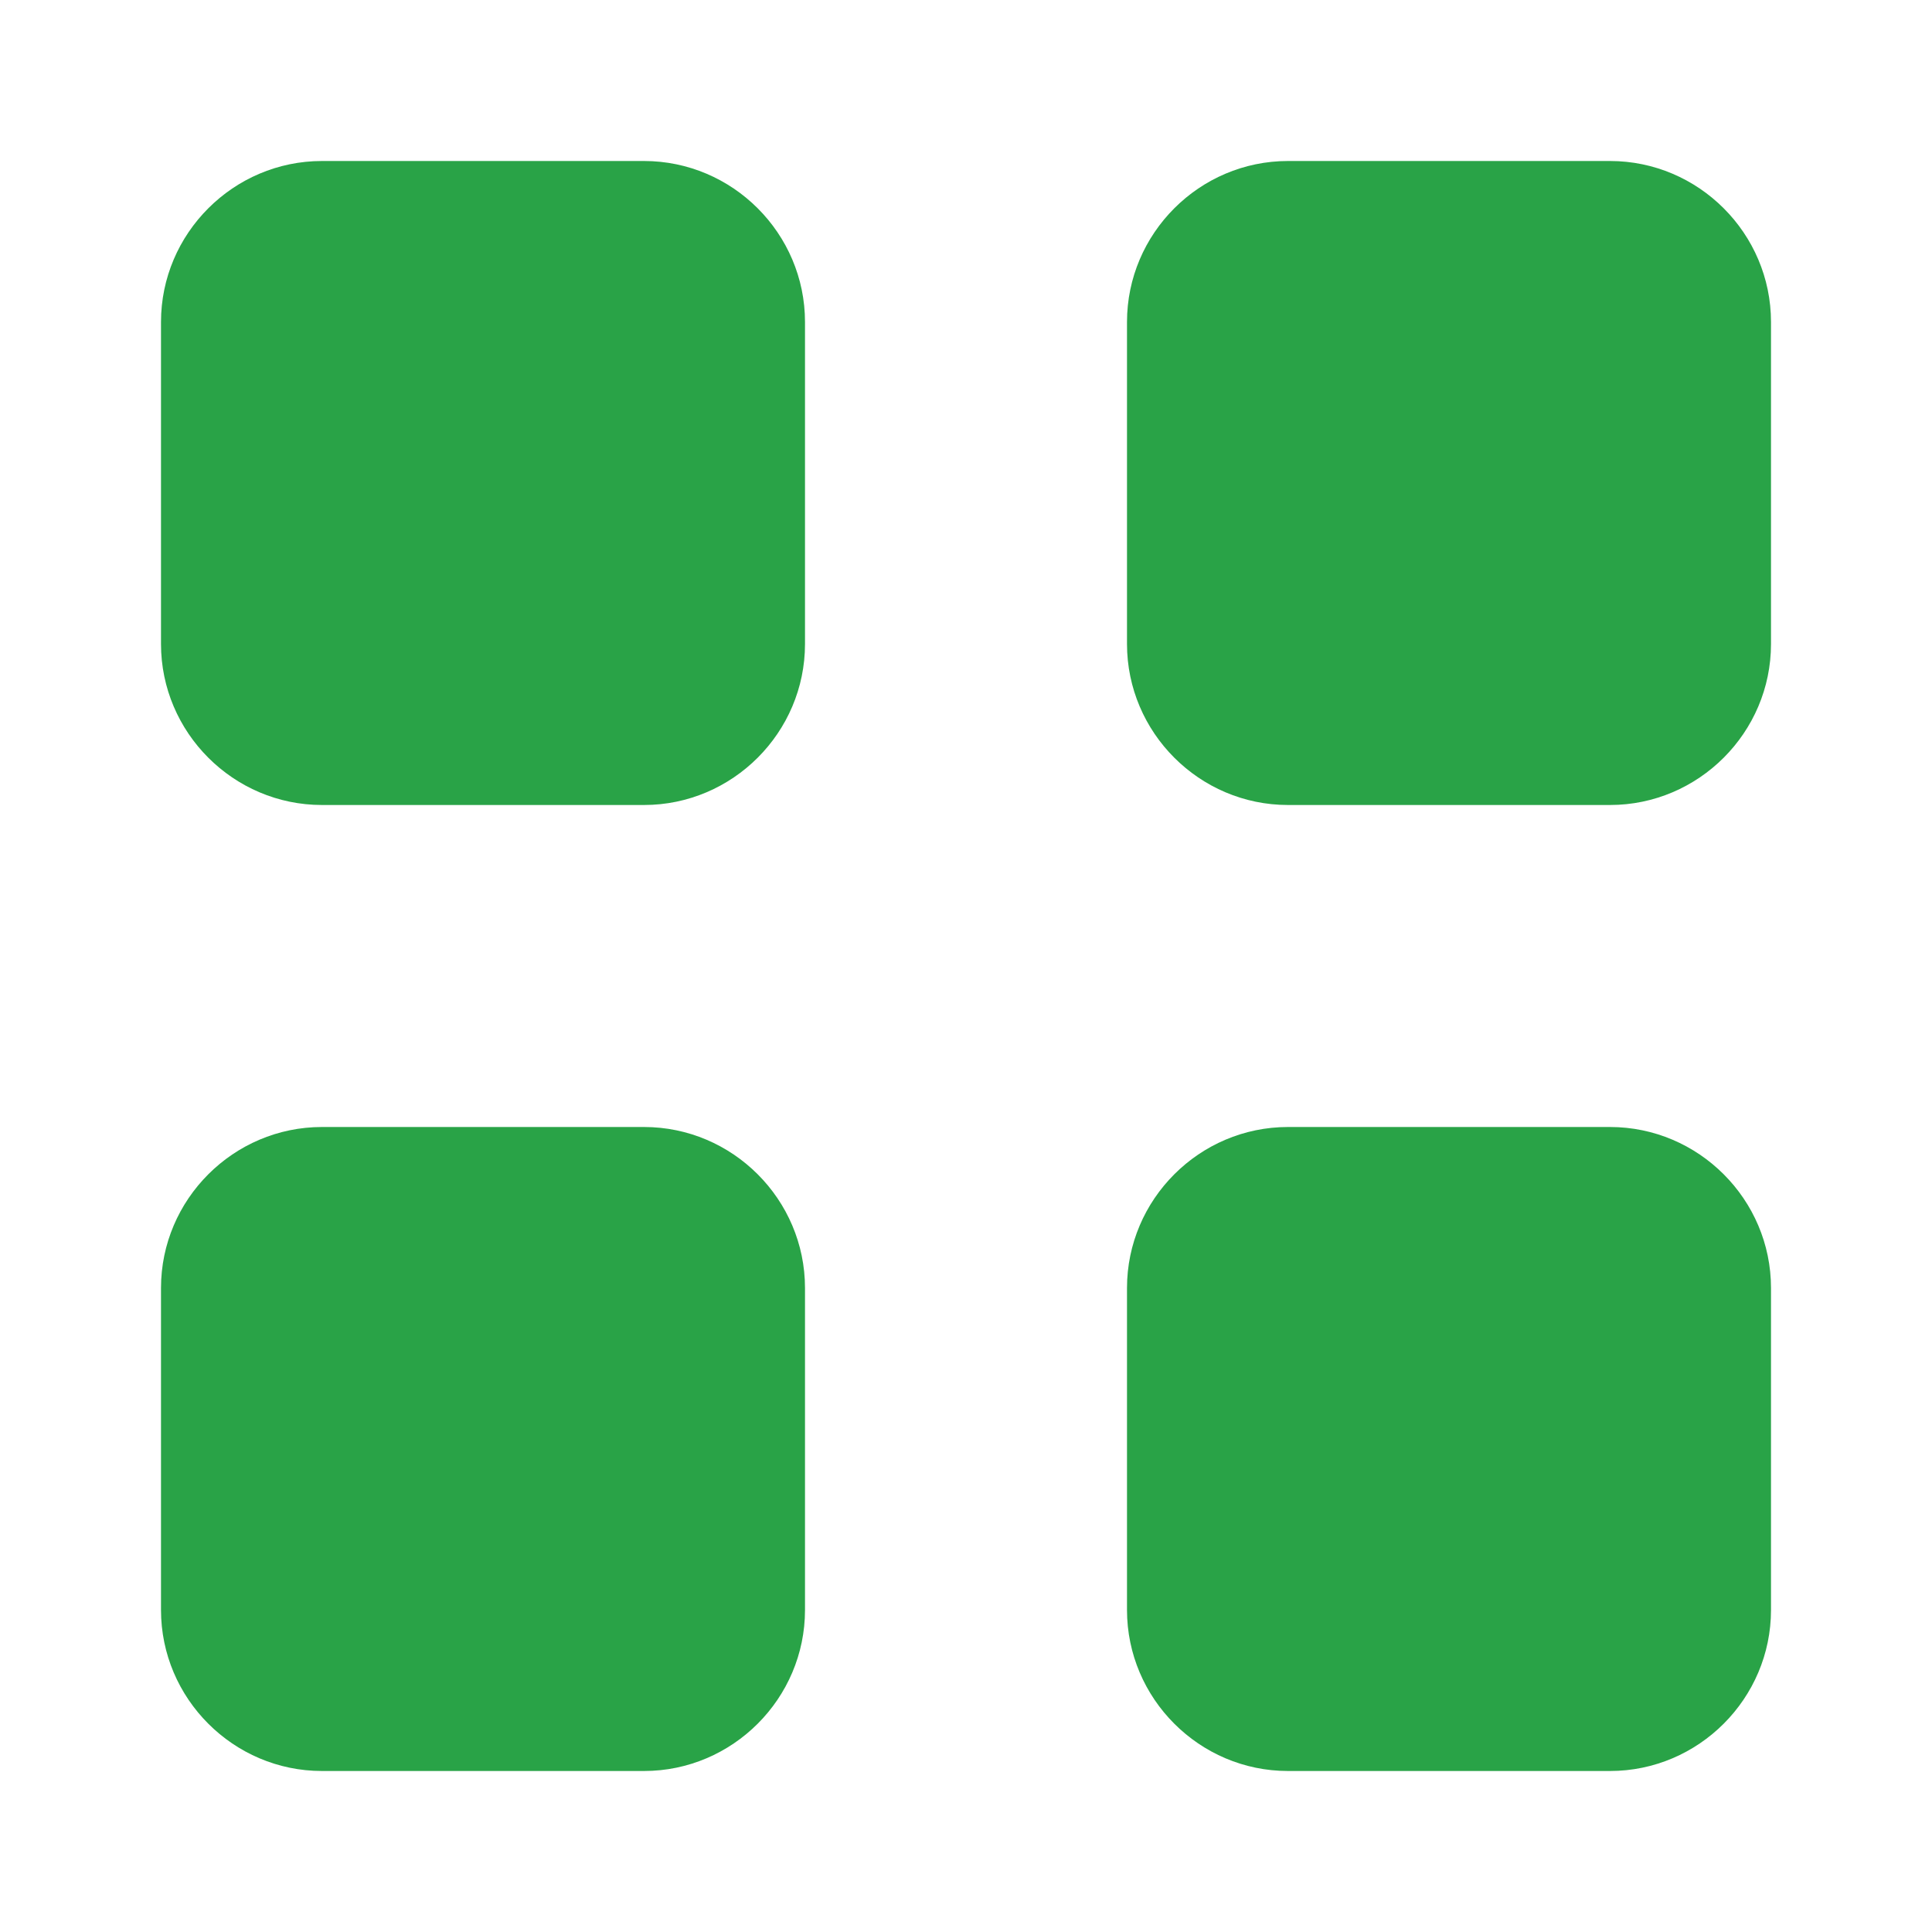 <svg width="24" height="24" xmlns="http://www.w3.org/2000/svg">

 <g>
  <title>background</title>
  <rect fill="none" id="canvas_background" height="402" width="582" y="-1" x="-1"/>
 </g>
 <g>
  <title>Layer 1</title>
  <path fill="#29a347" id="svg_1" d="m8,2l-4,0c-1.1,0 -2,0.9 -2,2l0,4c0,1.1 0.9,2 2,2l4,0c1.1,0 2,-0.9 2,-2l0,-4c0,-1.1 -0.9,-2 -2,-2z"/>
  <path fill="#29a347" id="svg_2" d="m20,2l-4,0c-1.1,0 -2,0.9 -2,2l0,4c0,1.1 0.9,2 2,2l4,0c1.1,0 2,-0.9 2,-2l0,-4c0,-1.1 -0.9,-2 -2,-2z"/>
  <path fill="#29a347" id="svg_3" d="m8,14l-4,0c-1.1,0 -2,0.9 -2,2l0,4c0,1.1 0.9,2 2,2l4,0c1.1,0 2,-0.9 2,-2l0,-4c0,-1.1 -0.9,-2 -2,-2z"/>
  <path fill="#29a347" id="svg_4" d="m20,14l-4,0c-1.1,0 -2,0.9 -2,2l0,4c0,1.1 0.9,2 2,2l4,0c1.1,0 2,-0.9 2,-2l0,-4c0,-1.1 -0.9,-2 -2,-2z"/>
 </g>
</svg>